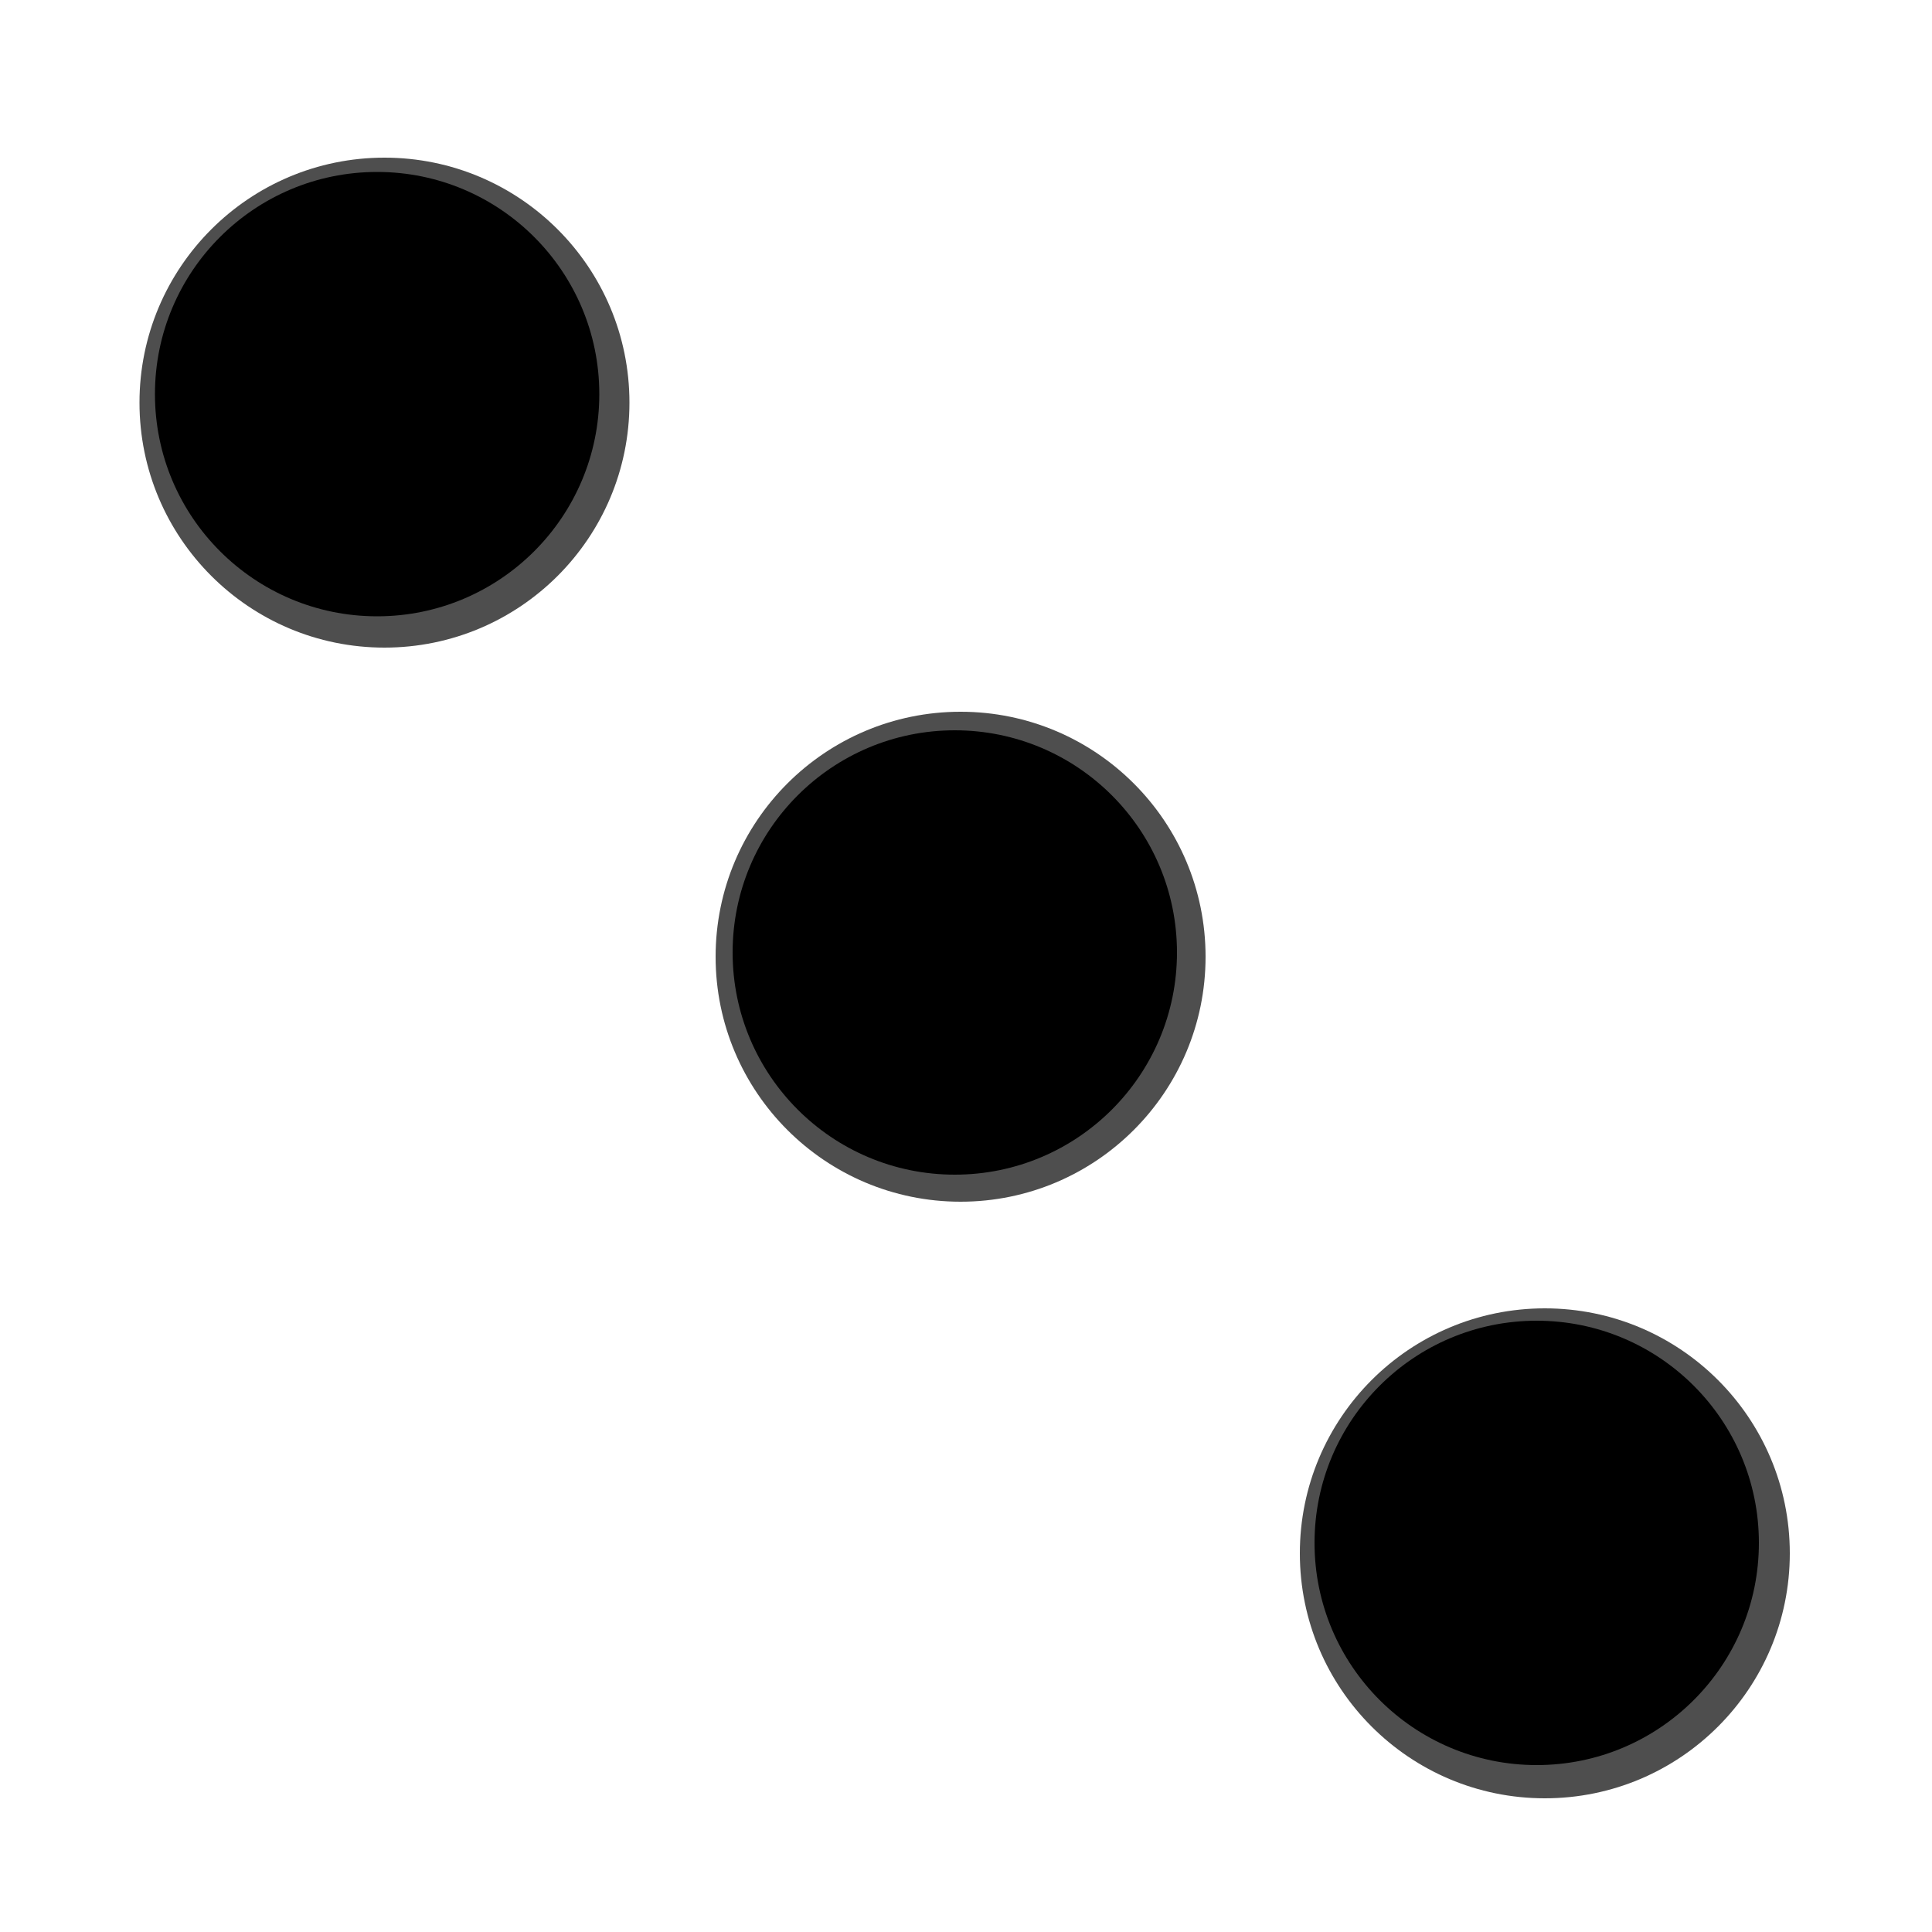 <?xml version="1.0" encoding="utf-8"?>
<svg viewBox="0 0 500 500" xmlns="http://www.w3.org/2000/svg">
  <circle style="fill: rgb(78, 78, 78);" cx="99.5" cy="104.2" r="63.4"/>
  <circle style="" cx="97.6" cy="102" r="57.5"/>
  <circle style="fill: rgb(78, 78, 78);" cx="399.8" cy="402" r="63.4"/>
  <circle style="" cx="397.7" cy="399.3" r="57.5"/>
  <circle style="fill: rgb(78, 78, 78);" cx="248.6" cy="247.6" r="63.4"/>
  <circle style="" cx="247.1" cy="246.5" r="57.5"/>
</svg>